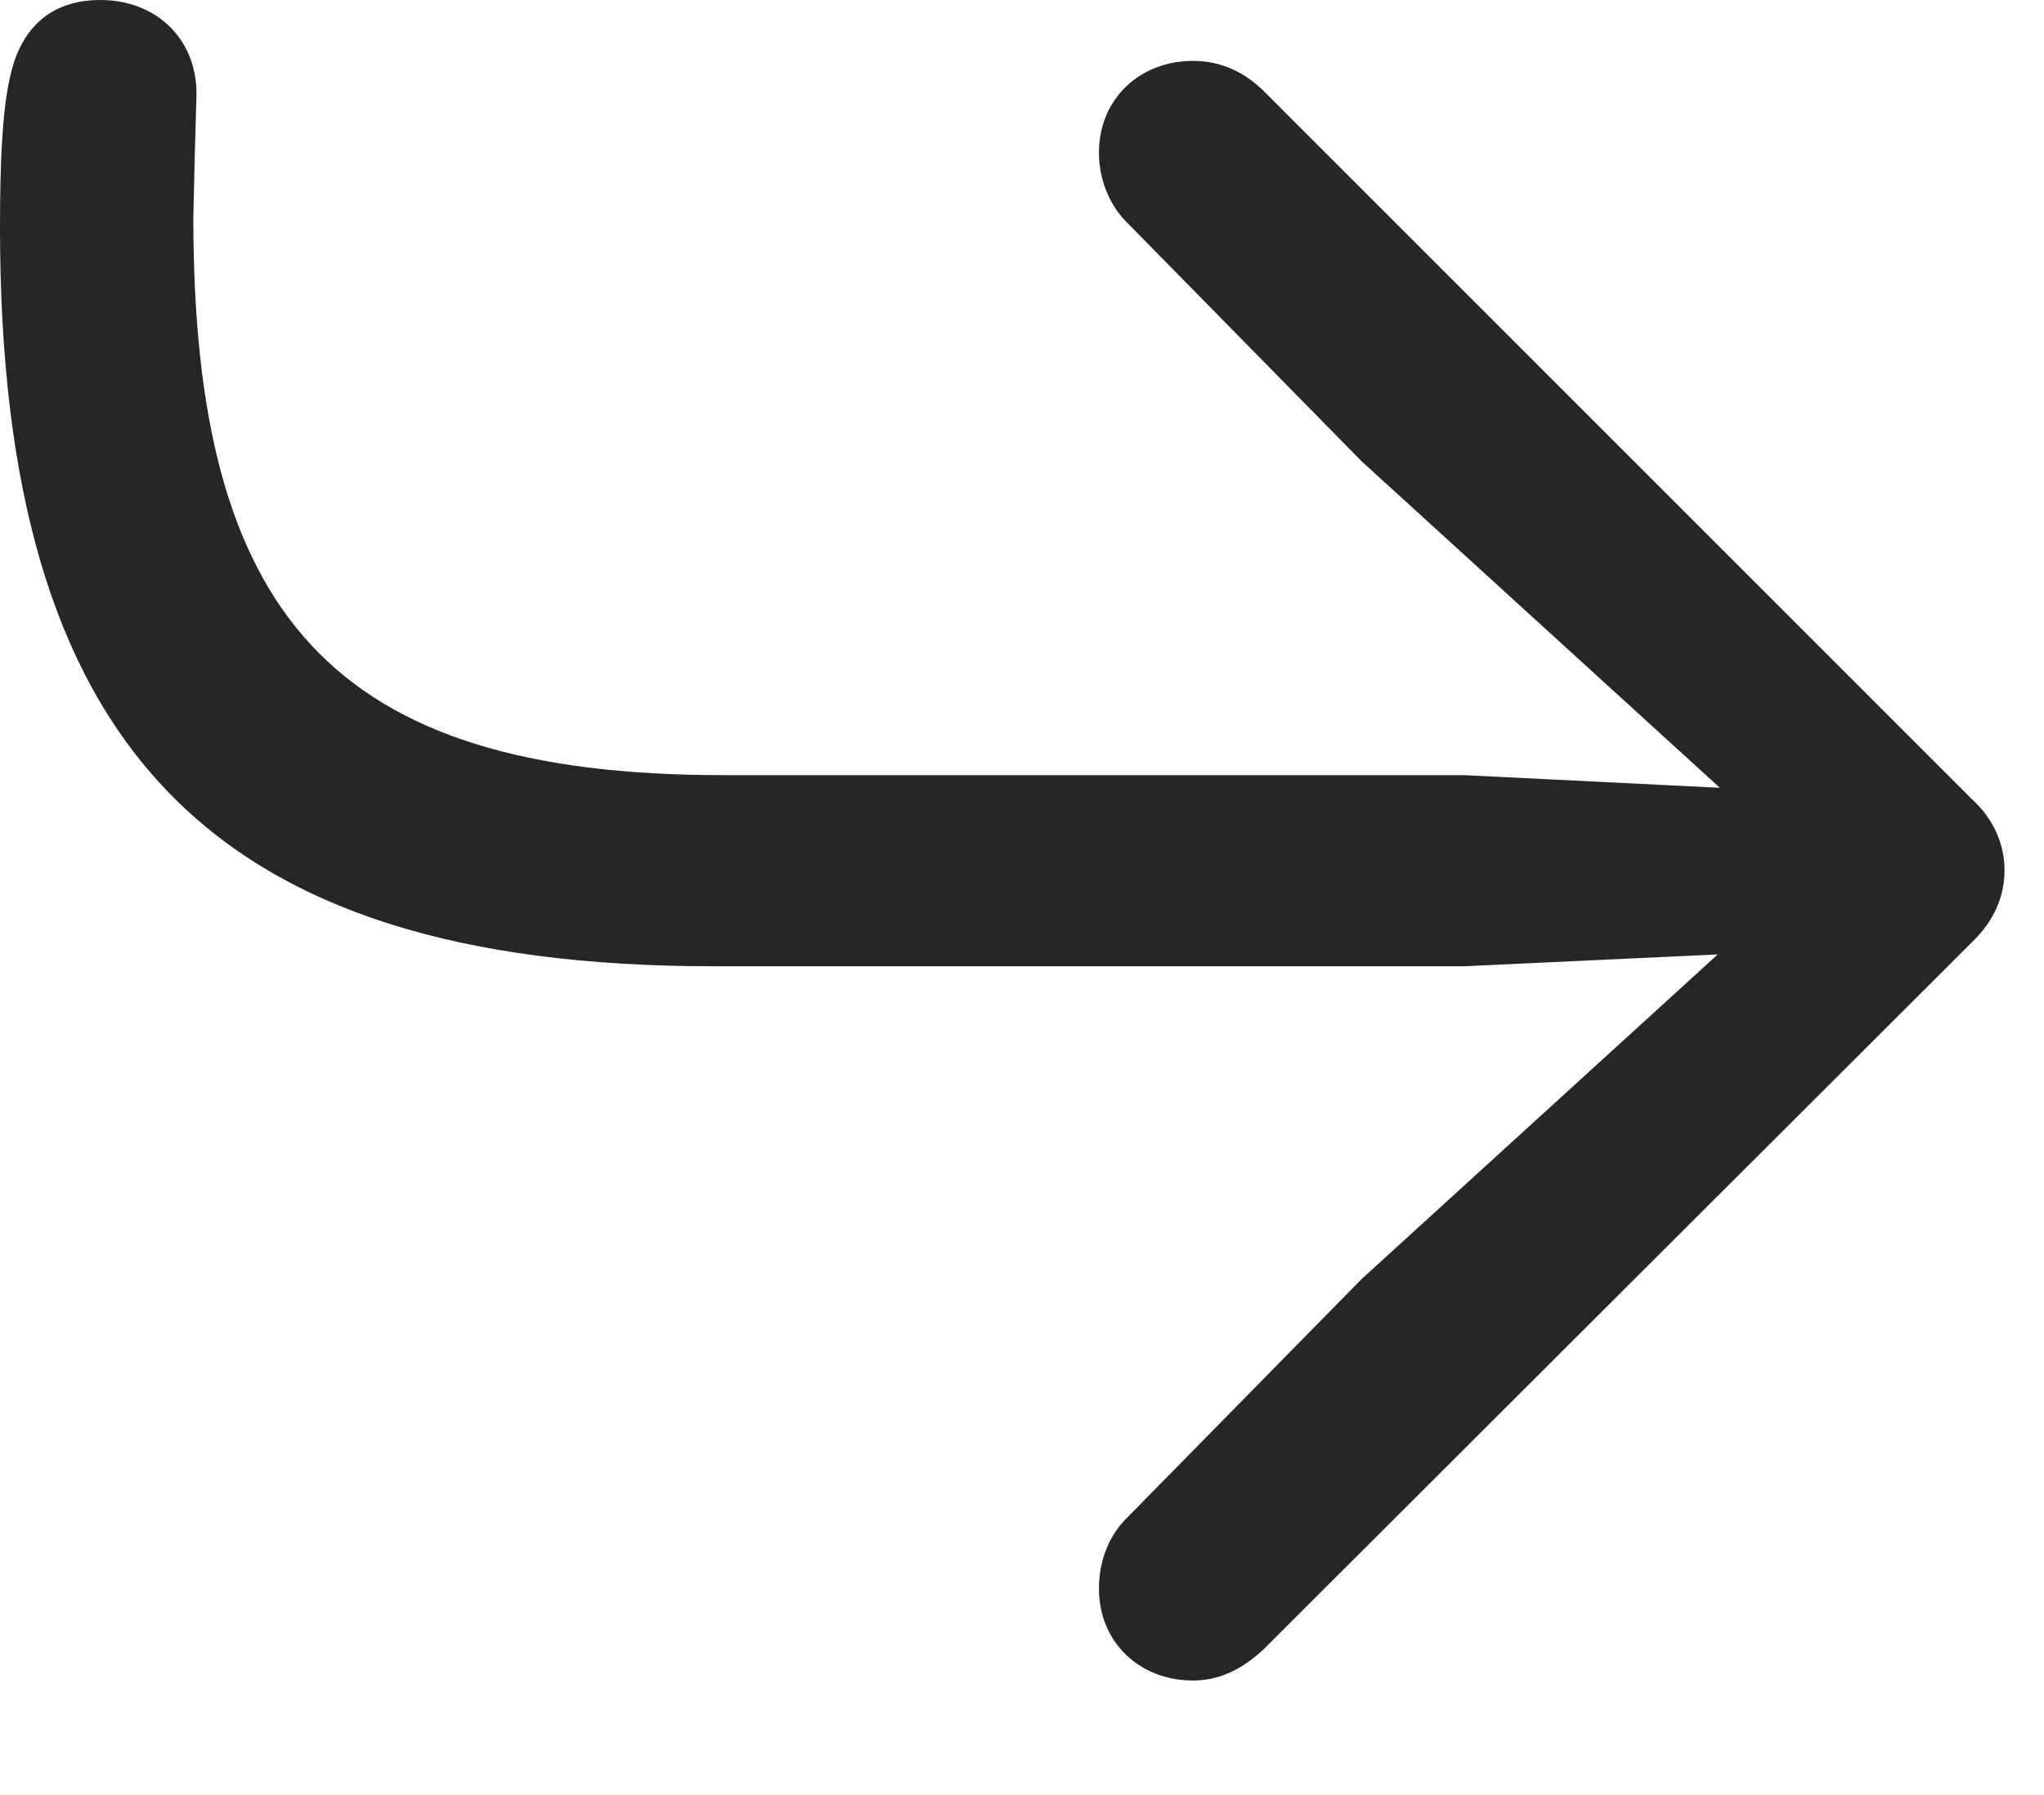 <?xml version="1.0" encoding="UTF-8"?>
<!--Generator: Apple Native CoreSVG 341-->
<!DOCTYPE svg
PUBLIC "-//W3C//DTD SVG 1.1//EN"
       "http://www.w3.org/Graphics/SVG/1.1/DTD/svg11.dtd">
<svg version="1.1" xmlns="http://www.w3.org/2000/svg" xmlns:xlink="http://www.w3.org/1999/xlink" viewBox="0 0 18.691 16.416">
 <g>
  <rect height="16.416" opacity="0" width="18.691" x="0" y="0"/>
  <path d="M16.553 7.959L12.451 11.699L10.283 13.906C10.127 14.072 10.049 14.297 10.049 14.531C10.049 15.02 10.42 15.371 10.908 15.371C11.133 15.371 11.348 15.283 11.562 15.078L18.027 8.623C18.232 8.428 18.33 8.203 18.33 7.959C18.33 7.725 18.232 7.49 18.027 7.305L11.543 0.82C11.348 0.635 11.133 0.557 10.908 0.557C10.42 0.557 10.049 0.908 10.049 1.396C10.049 1.631 10.137 1.855 10.283 2.012L12.451 4.219ZM16.543 7.246L13.389 7.09L6.611 7.09C3.027 7.09 1.768 5.615 1.768 1.992C1.777 1.553 1.787 1.182 1.797 0.859C1.797 0.352 1.426 0 0.918 0C0.4 0 0.166 0.332 0.088 0.723C0.02 1.025 0 1.504 0 2.08C0 6.807 1.895 8.838 6.523 8.838L13.389 8.838L16.533 8.691C16.934 8.672 17.256 8.359 17.256 7.959C17.256 7.578 16.943 7.266 16.543 7.246Z" fill="black" fill-opacity="0.85"/>
 </g>
</svg>
